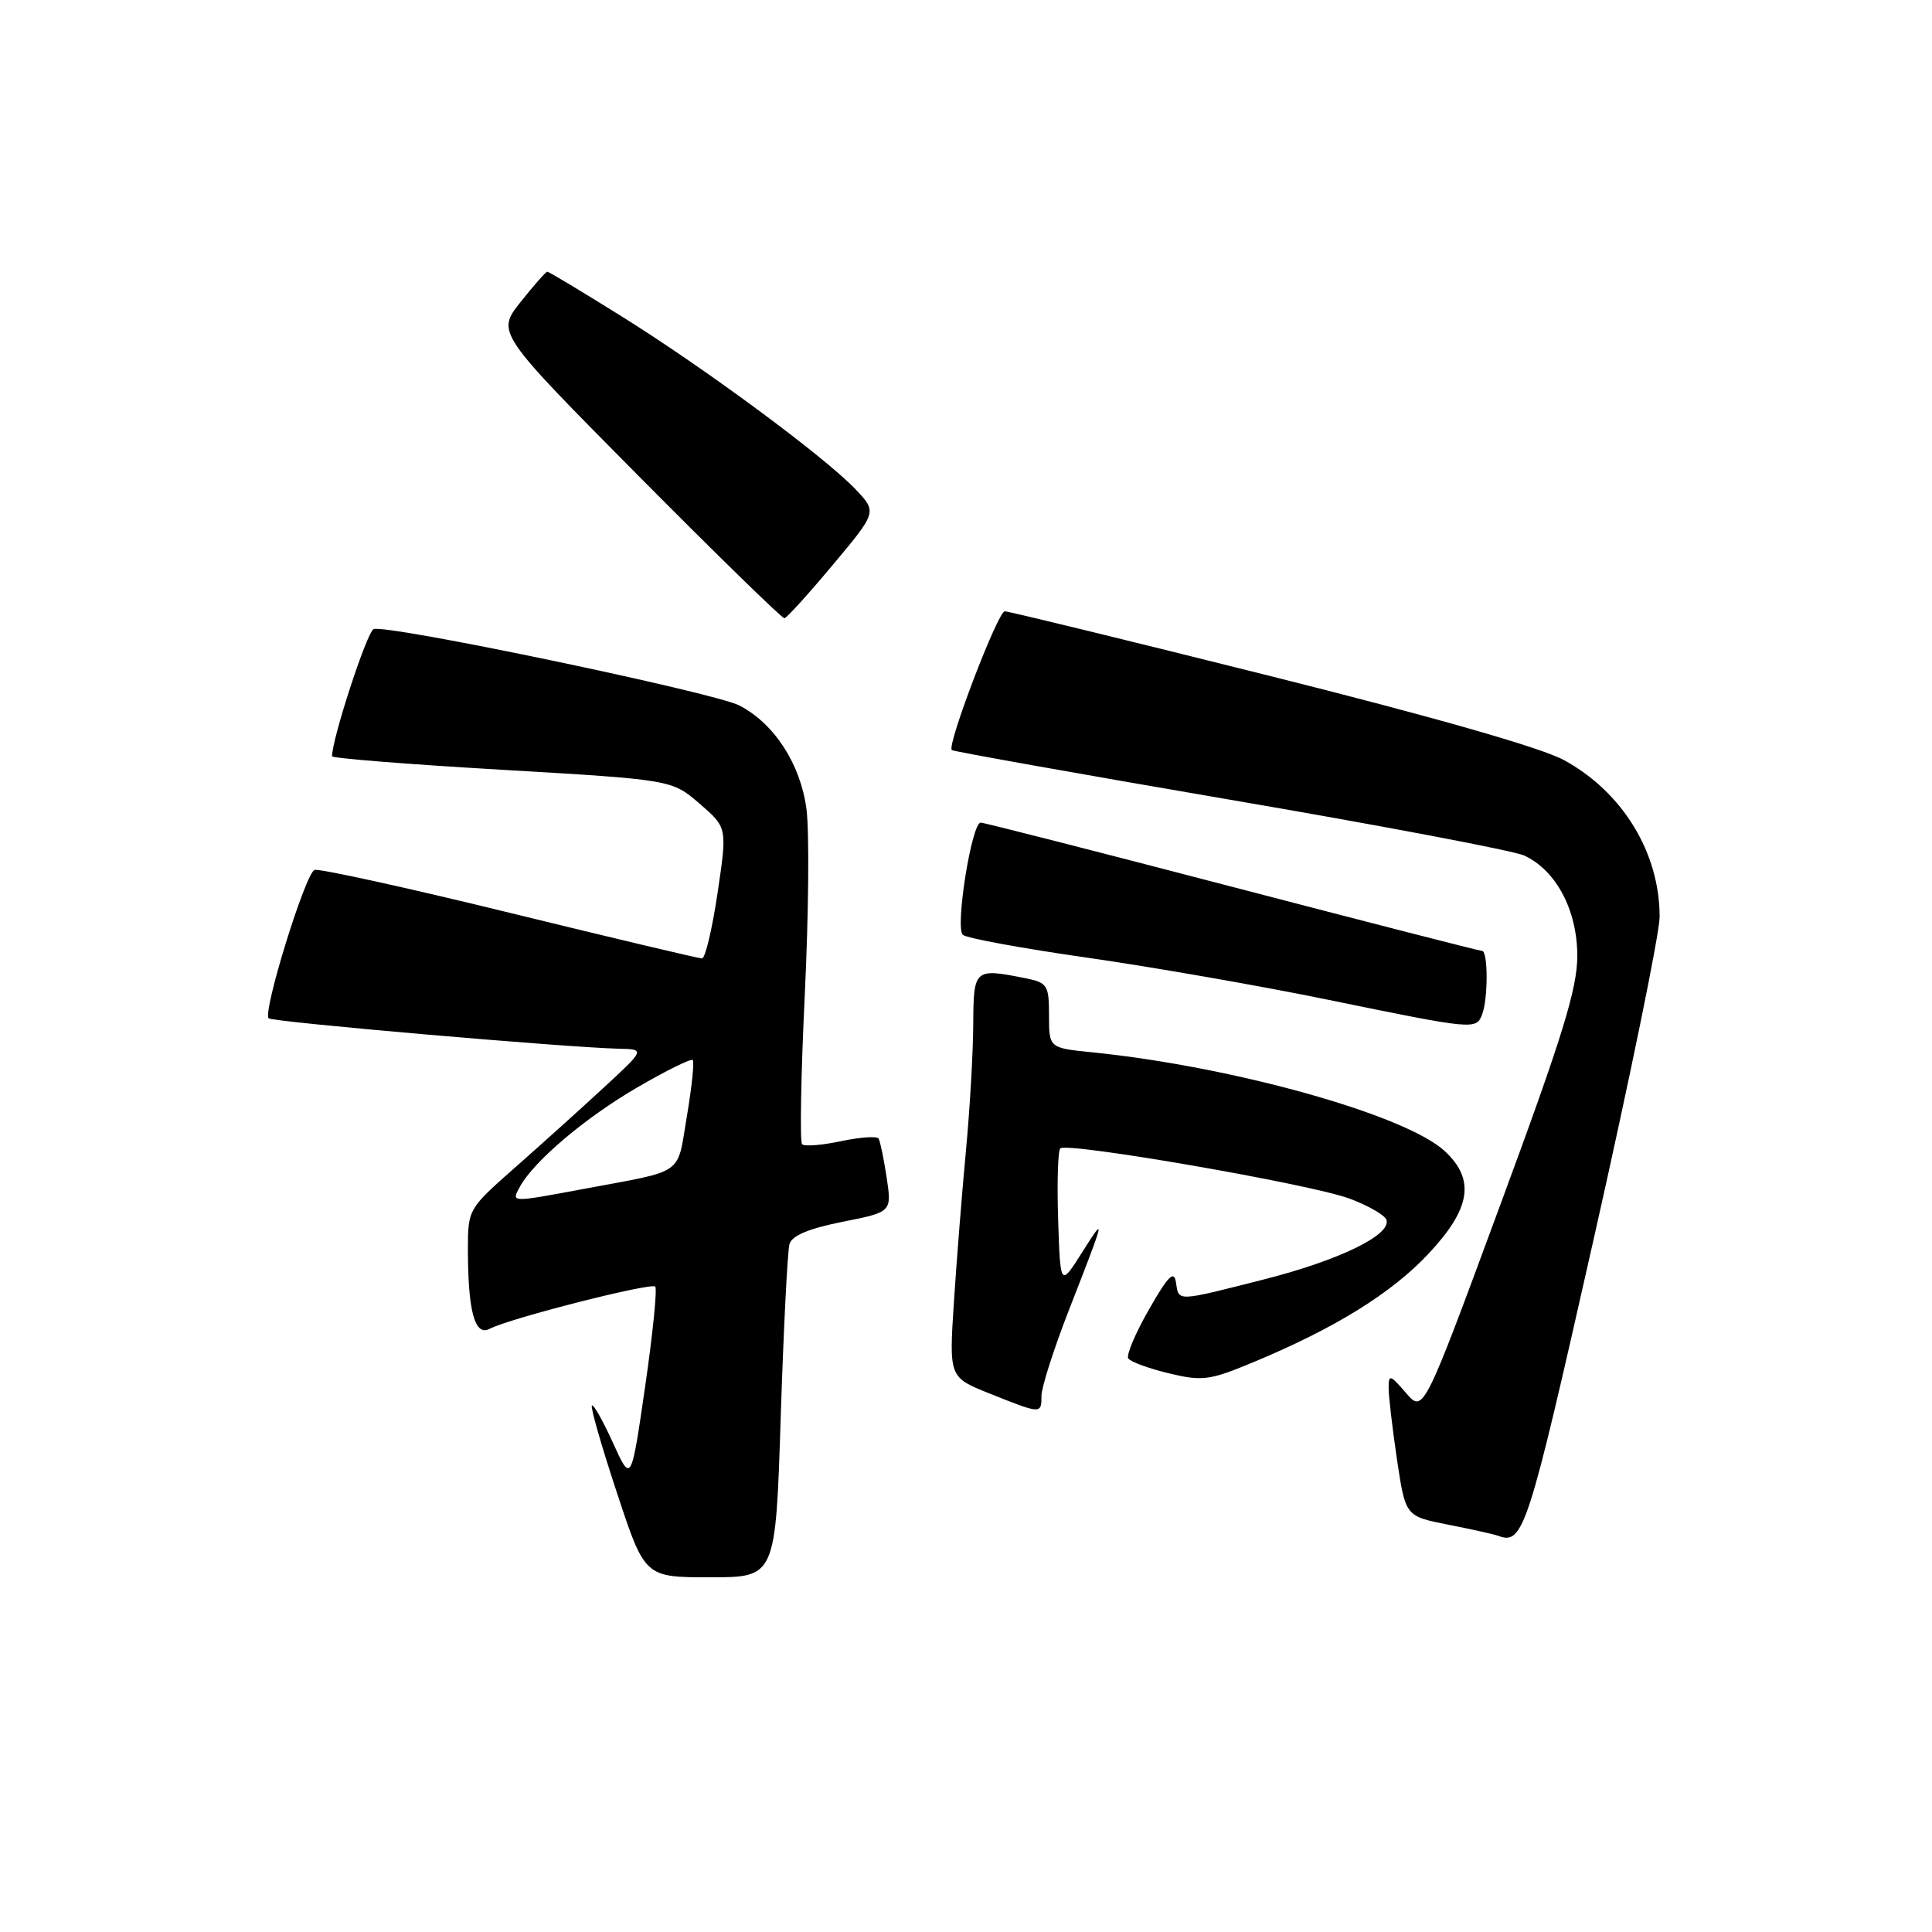 <?xml version="1.0" encoding="UTF-8" standalone="no"?>
<!DOCTYPE svg PUBLIC "-//W3C//DTD SVG 1.1//EN" "http://www.w3.org/Graphics/SVG/1.1/DTD/svg11.dtd" >
<svg xmlns="http://www.w3.org/2000/svg" xmlns:xlink="http://www.w3.org/1999/xlink" version="1.1" viewBox="0 0 256 256">
 <g >
 <path fill="currentColor"
d=" M 103.45 187.75 C 103.83 176.06 104.35 165.76 104.61 164.85 C 104.92 163.73 107.16 162.79 111.62 161.90 C 118.17 160.60 118.17 160.60 117.49 156.05 C 117.11 153.55 116.63 151.22 116.42 150.87 C 116.20 150.52 113.97 150.68 111.44 151.21 C 108.92 151.75 106.60 151.93 106.28 151.62 C 105.97 151.30 106.13 142.37 106.64 131.77 C 107.15 121.17 107.25 110.11 106.86 107.20 C 106.07 101.23 102.60 95.88 97.97 93.48 C 94.63 91.76 51.24 82.69 49.51 83.36 C 48.63 83.70 44.00 97.87 44.00 100.21 C 44.00 100.47 54.13 101.28 66.52 102.00 C 89.03 103.32 89.03 103.32 92.70 106.49 C 96.37 109.66 96.37 109.66 95.08 118.33 C 94.37 123.10 93.45 127.00 93.02 127.00 C 92.60 127.00 81.13 124.28 67.53 120.95 C 53.94 117.62 42.30 115.07 41.68 115.27 C 40.48 115.67 34.77 134.11 35.60 134.93 C 36.08 135.42 75.09 138.80 82.00 138.96 C 85.50 139.04 85.50 139.04 79.83 144.27 C 76.71 147.15 71.42 151.91 68.08 154.85 C 62.09 160.13 62.00 160.28 62.00 165.48 C 62.00 173.73 62.91 177.11 64.87 176.08 C 67.47 174.70 86.25 169.92 86.82 170.48 C 87.10 170.77 86.50 176.74 85.48 183.75 C 83.63 196.50 83.63 196.50 81.22 191.18 C 79.89 188.26 78.64 186.03 78.43 186.24 C 78.22 186.45 79.71 191.65 81.75 197.81 C 85.44 209.00 85.44 209.00 94.11 209.00 C 102.77 209.00 102.77 209.00 103.45 187.75 Z  M 211.10 164.50 C 215.94 143.05 219.90 123.70 219.91 121.50 C 219.92 113.00 215.01 104.96 207.24 100.72 C 204.20 99.07 190.04 95.02 168.25 89.56 C 149.44 84.85 133.64 81.00 133.14 81.00 C 132.22 81.00 125.42 98.80 126.12 99.39 C 126.33 99.57 142.93 102.53 163.00 105.97 C 183.07 109.40 200.61 112.73 201.96 113.36 C 206.20 115.32 209.00 120.62 209.00 126.66 C 209.00 131.00 207.04 137.35 198.80 159.64 C 188.61 187.25 188.61 187.25 186.30 184.57 C 184.21 182.14 184.00 182.08 184.00 183.90 C 184.00 185.01 184.50 189.29 185.11 193.41 C 186.23 200.91 186.23 200.91 191.86 202.02 C 194.96 202.63 197.95 203.29 198.50 203.50 C 201.85 204.73 202.42 202.97 211.10 164.50 Z  M 138.00 184.96 C 138.00 183.84 139.62 178.78 141.59 173.71 C 146.54 161.03 146.56 160.93 143.35 166.00 C 140.50 170.50 140.50 170.50 140.21 161.62 C 140.05 156.74 140.18 152.49 140.49 152.17 C 141.37 151.30 173.61 156.89 178.79 158.81 C 181.29 159.74 183.50 161.01 183.71 161.64 C 184.38 163.63 177.44 167.00 167.44 169.54 C 155.74 172.51 156.21 172.49 155.82 169.91 C 155.57 168.28 154.78 169.07 152.25 173.50 C 150.46 176.63 149.22 179.55 149.50 179.99 C 149.77 180.44 152.19 181.32 154.87 181.97 C 159.33 183.04 160.27 182.92 166.12 180.48 C 176.91 175.99 184.41 171.34 189.31 166.10 C 194.90 160.12 195.50 156.30 191.43 152.52 C 186.25 147.73 163.48 141.34 144.75 139.44 C 139.00 138.86 139.00 138.86 139.00 134.55 C 139.00 130.53 138.79 130.21 135.88 129.62 C 129.09 128.27 129.00 128.35 128.96 135.75 C 128.94 139.46 128.51 147.00 127.99 152.50 C 127.47 158.00 126.76 167.00 126.40 172.50 C 125.75 182.50 125.75 182.50 131.13 184.65 C 137.97 187.39 138.00 187.39 138.00 184.96 Z  M 196.39 134.42 C 197.19 132.35 197.18 126.00 196.38 126.00 C 196.04 126.00 181.13 122.17 163.24 117.50 C 145.35 112.83 130.37 109.00 129.95 109.00 C 128.75 109.00 126.53 122.95 127.58 123.87 C 128.09 124.32 135.48 125.67 144.01 126.89 C 152.55 128.11 166.95 130.62 176.01 132.48 C 195.36 136.45 195.60 136.47 196.39 134.42 Z  M 110.36 74.84 C 116.22 67.84 116.22 67.84 113.36 64.83 C 109.26 60.52 93.45 48.83 82.37 41.92 C 77.15 38.66 72.72 36.00 72.52 36.00 C 72.33 36.00 70.73 37.81 68.97 40.03 C 65.78 44.06 65.78 44.06 84.58 63.03 C 94.92 73.46 103.64 81.96 103.94 81.92 C 104.25 81.88 107.14 78.69 110.36 74.84 Z  M 68.89 157.25 C 70.73 153.87 77.56 148.09 84.44 144.09 C 88.26 141.87 91.57 140.23 91.79 140.46 C 92.02 140.68 91.67 144.05 91.01 147.94 C 89.67 155.86 90.88 155.01 77.50 157.51 C 67.56 159.36 67.73 159.37 68.89 157.25 Z "/>
</g>
</svg>